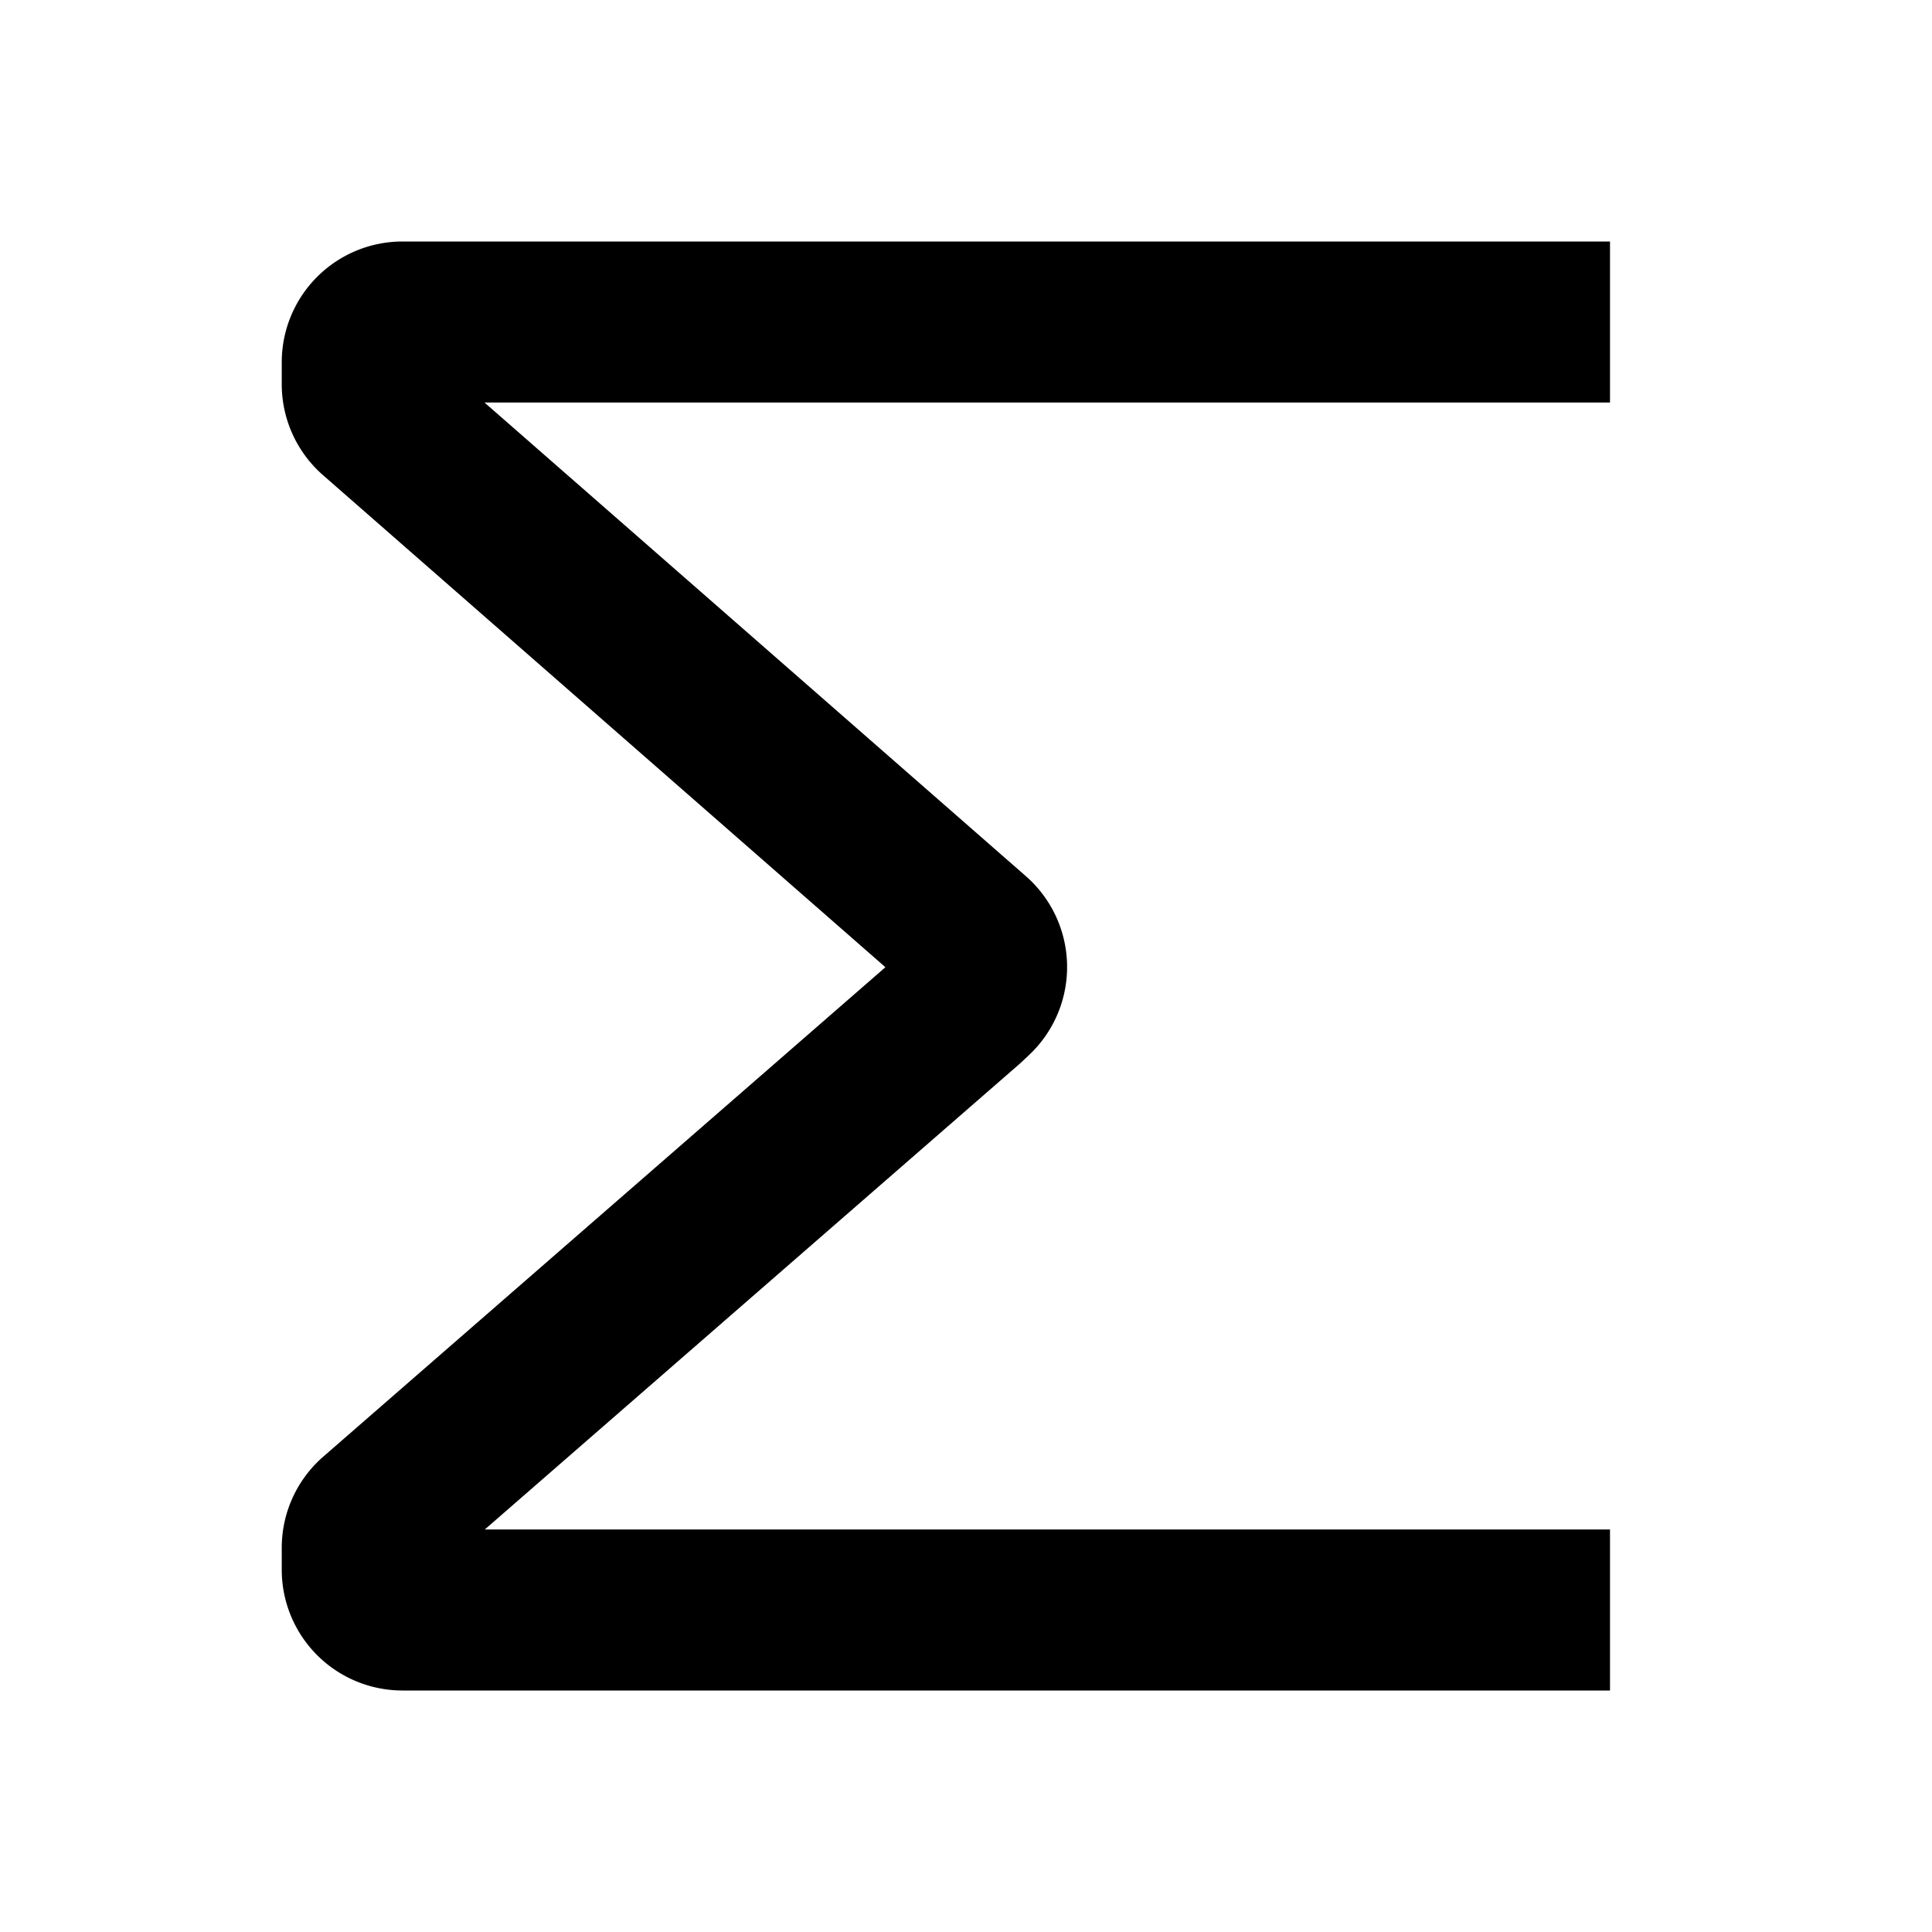 <svg viewBox="0 0 48 48" fill="none" stroke="currentColor" stroke-width="4">><path d="M40 8H10a1 1 0 00-1 1v.546a1 1 0 00.341.753L24.17 23.273a1 1 0 01.026 1.482l-.195.183L9.343 37.7a1 1 0 00-.343.754V39a1 1 0 001 1h30"/></svg>